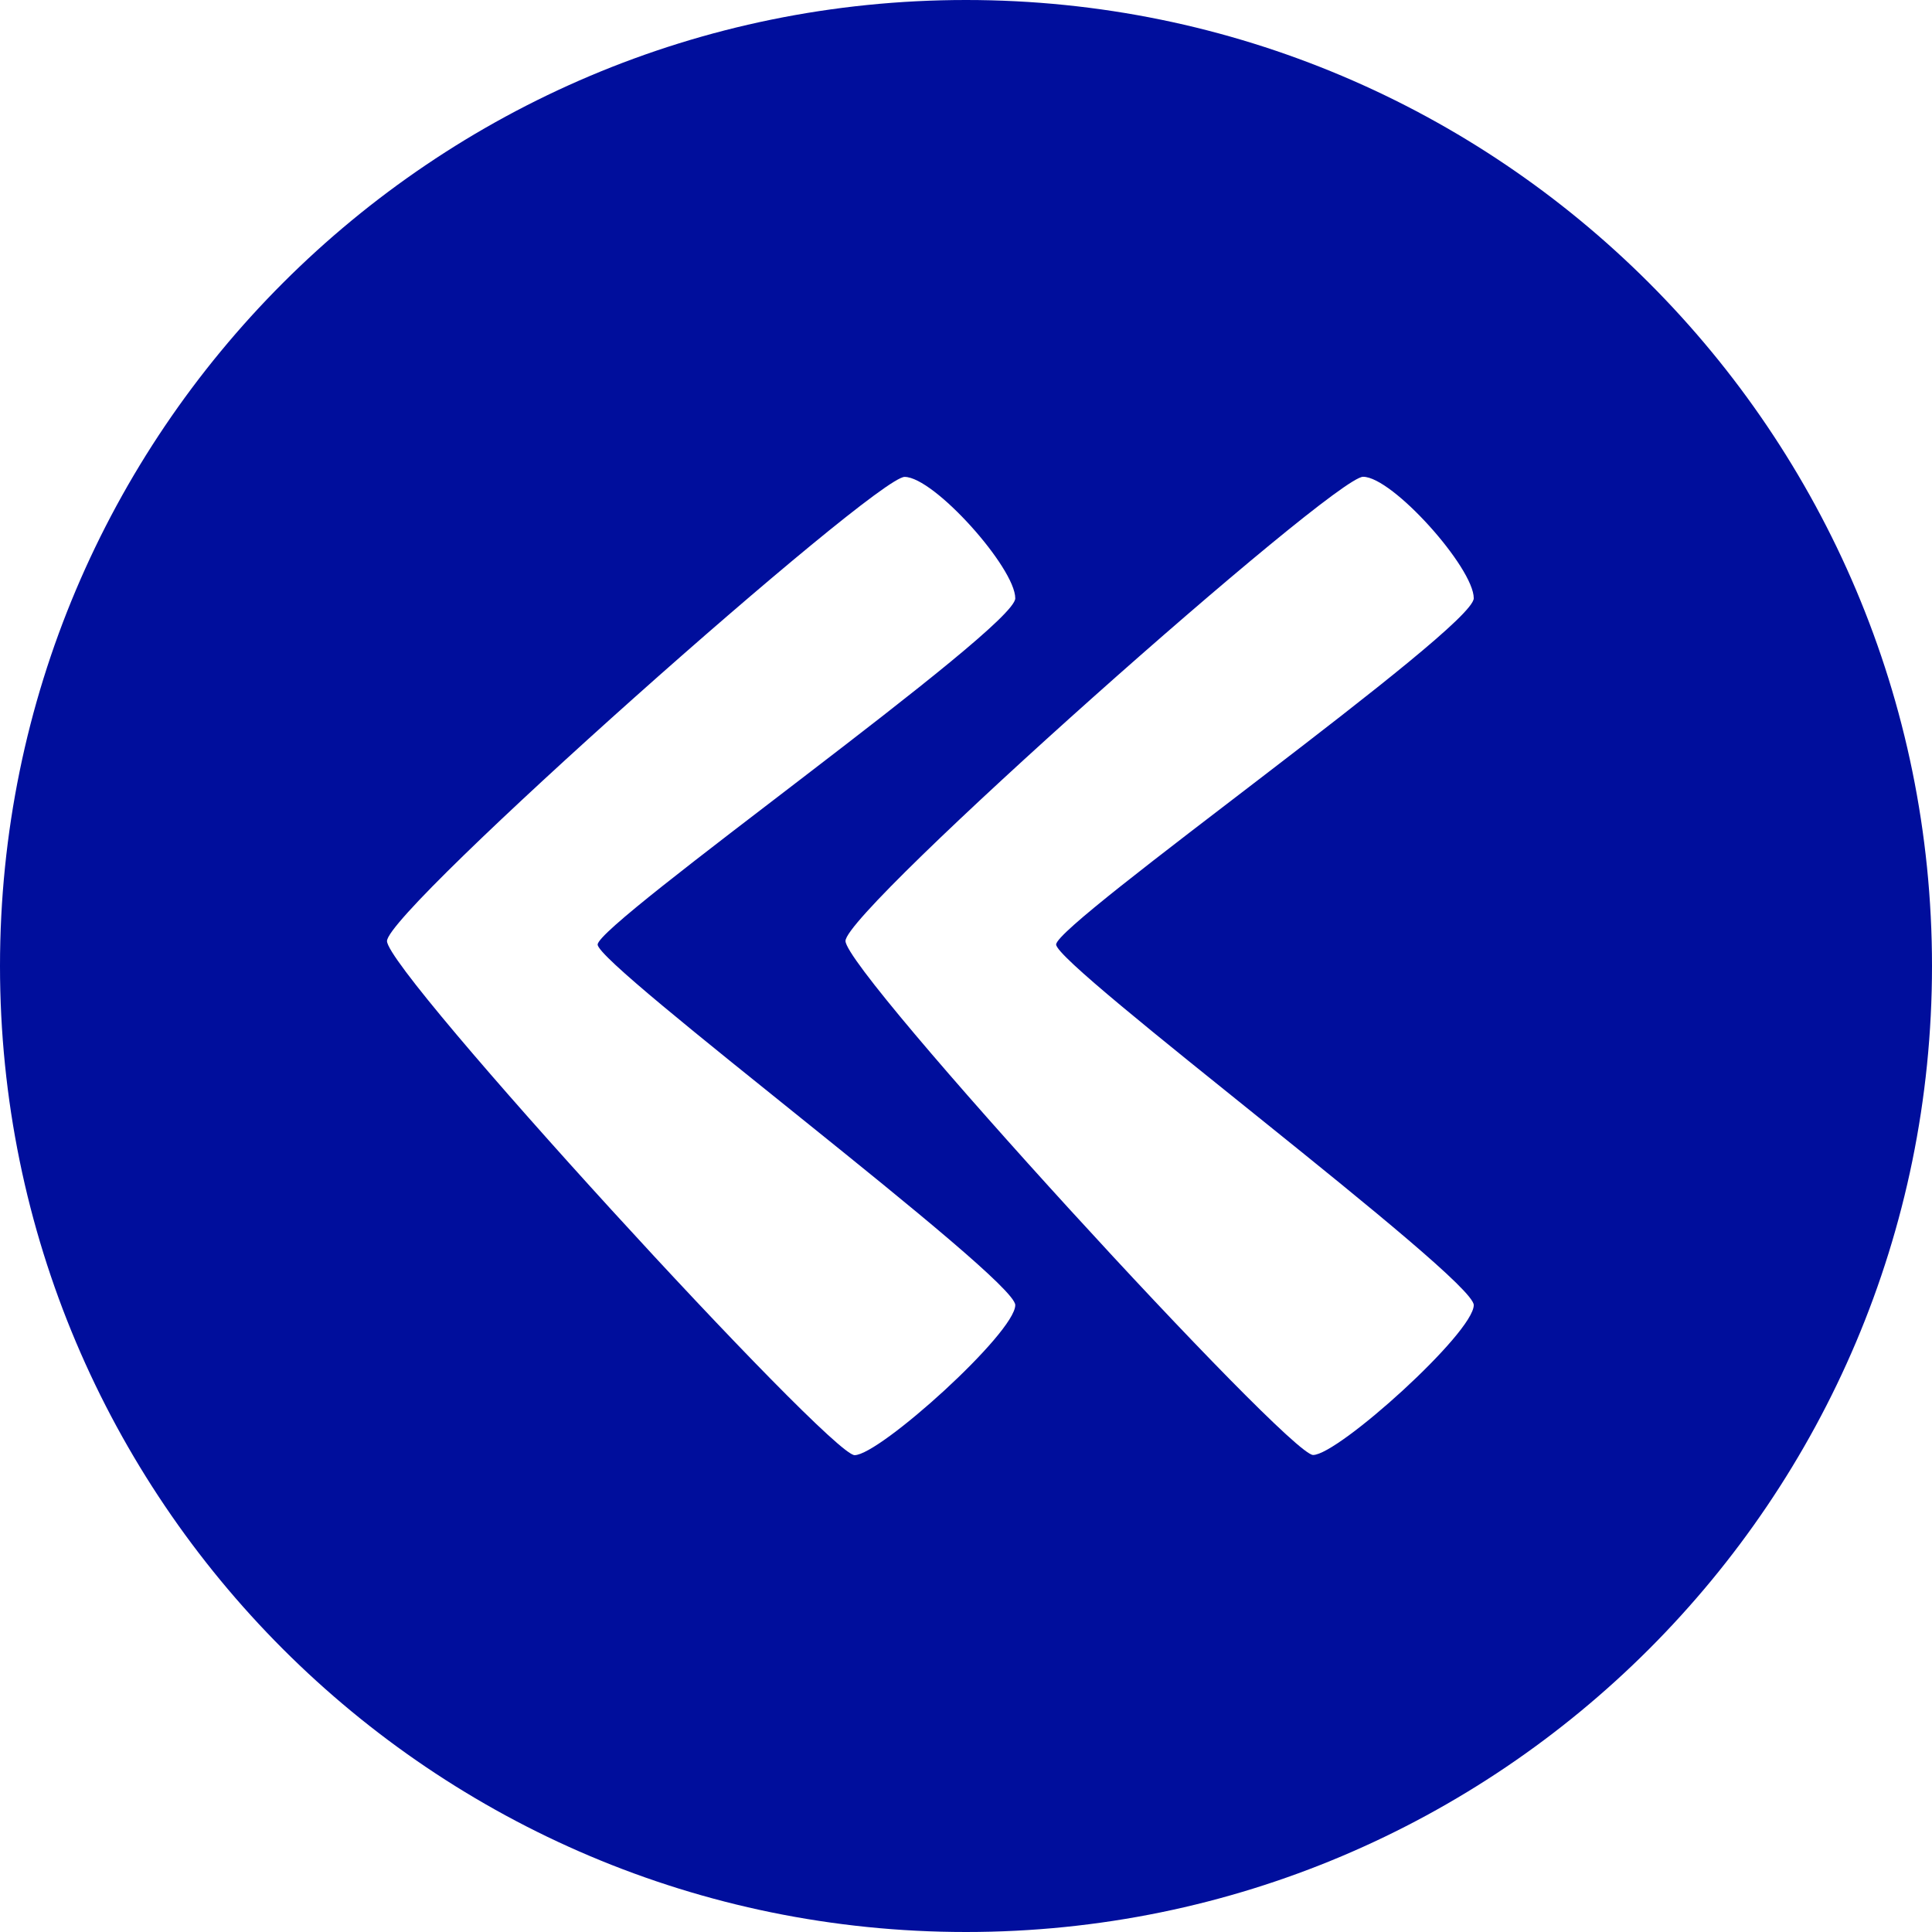 <?xml version="1.0" encoding="utf-8"?>
<!-- Generator: Adobe Illustrator 16.0.4, SVG Export Plug-In . SVG Version: 6.00 Build 0)  -->
<!DOCTYPE svg PUBLIC "-//W3C//DTD SVG 1.1//EN" "http://www.w3.org/Graphics/SVG/1.1/DTD/svg11.dtd">
<svg version="1.1" fill="rgb(0, 14, 156)" xmlns="http://www.w3.org/2000/svg" xmlns:xlink="http://www.w3.org/1999/xlink" x="0px" y="0px"
	 width="32px" height="32px" viewBox="0 0 32 32" enable-background="new 0 0 32 32" xml:space="preserve">
<g id="Fondo_1_" display="none">
	<rect id="Fondo" x="-421.966" y="-1979.522" display="inline" fill="#FB6E92" width="1000" height="2438.351"/>
</g>
<g id="Guias" display="none">
</g>
<g id="Icons">
	<g display="none" opacity="0.2">
		<path display="inline" fill="#FFFFFF" d="M-11.957-503.002c-11.282,3.636-35.885,28.281-38.51,36.153
			c-2.621,7.851,12.065,36.154,18.865,37.705c6.793,1.59,56.584-20.436,58.154-28.284C28.124-465.299-0.674-506.681-11.957-503.002z
			"/>
		<path display="inline" fill="#FFFFFF" d="M91.012-583.16c-10.498,0.494-88.546,59.726-88.034,69.146
			c0.519,9.423,29.36,46.629,37.729,47.951c8.363,1.301,70.221-78.341,72.307-88.814C115.1-565.373,101.484-583.699,91.012-583.16z"
			/>
		<path display="inline" fill="#FFFFFF" d="M405.947-869.604c-10.933-15.145-35.498-16.26-56.115-3.016
			c-7.87-4.009-17.023-7.233-27.767-9.215c0,0-391.394,317.515-477.854,378.833c0,0-3.302,7.003-8.776,18.407
			c98.109,68.715,86.957,120.568,86.957,120.568c-27.149-66.916-95.885-102.037-95.905-102.037
			c-24.626,50.699-68.835,139.307-92.308,172.114c0,0-0.04,18.015,22.025,29.48c0,0,150.072-101.024,193.329-109.639
			c0,0,23.883-23.283,60.697-58.922c-20.121,10.308-43.197,20.062-52.827,20.659c-16.772,1.053-36.153-39.437-34.583-53.776
			c1.57-14.338,153.521-139.574,176.038-137.984c22.541,1.57,29.875,22.518,30.414,37.725c0.205,6.548-13.654,26.546-30.414,48.012
			C212.116-627.064,355.04-762.238,395.942-792.236c0,0,0.414-10.661-3.141-24.688C410.489-832.272,416.501-854.937,405.947-869.604
			z M-209.458-287.008c0,0-2.542-32.478-33.638-43.818C-243.095-330.826-190.867-354.461-209.458-287.008z"/>
	</g>
	<path display="none" opacity="0.5" fill="#71C8EA" enable-background="new    " d="M1359.089-553.345l3.333,3.333
		c0,0,17-13.666,32.5-11.833c0,0,21-27.999,50-37.833c0,0,17.667-9.834,7.167-30.667s-24.327-12.938-31.167-8
		c-9.583,6.916-39.771,40.322-51.5,56.333C1369.422-582.012,1372.922-565.678,1359.089-553.345z"/>
	<path d="M16,0C7.164,0,0,7.163,0,16s7.164,16,16,16s16-7.163,16-16S24.836,0,16,0z M14.155,24.102
		c-0.414,0-7.745-7.998-7.745-8.515c0-0.519,8.085-7.688,8.573-7.688c0.488,0,1.833,1.508,1.833,2.011s-6.917,5.38-6.917,5.735
		c0,0.354,6.917,5.514,6.917,5.971C16.816,22.075,14.569,24.102,14.155,24.102z M24.41,21.616c0,0.459-2.247,2.483-2.661,2.483
		s-7.745-7.997-7.745-8.514c0-0.519,8.085-7.688,8.573-7.688c0.487,0,1.833,1.509,1.833,2.012s-6.917,5.38-6.917,5.735
		C17.493,15.999,24.41,21.159,24.41,21.616z"/>
</g>
</svg>
